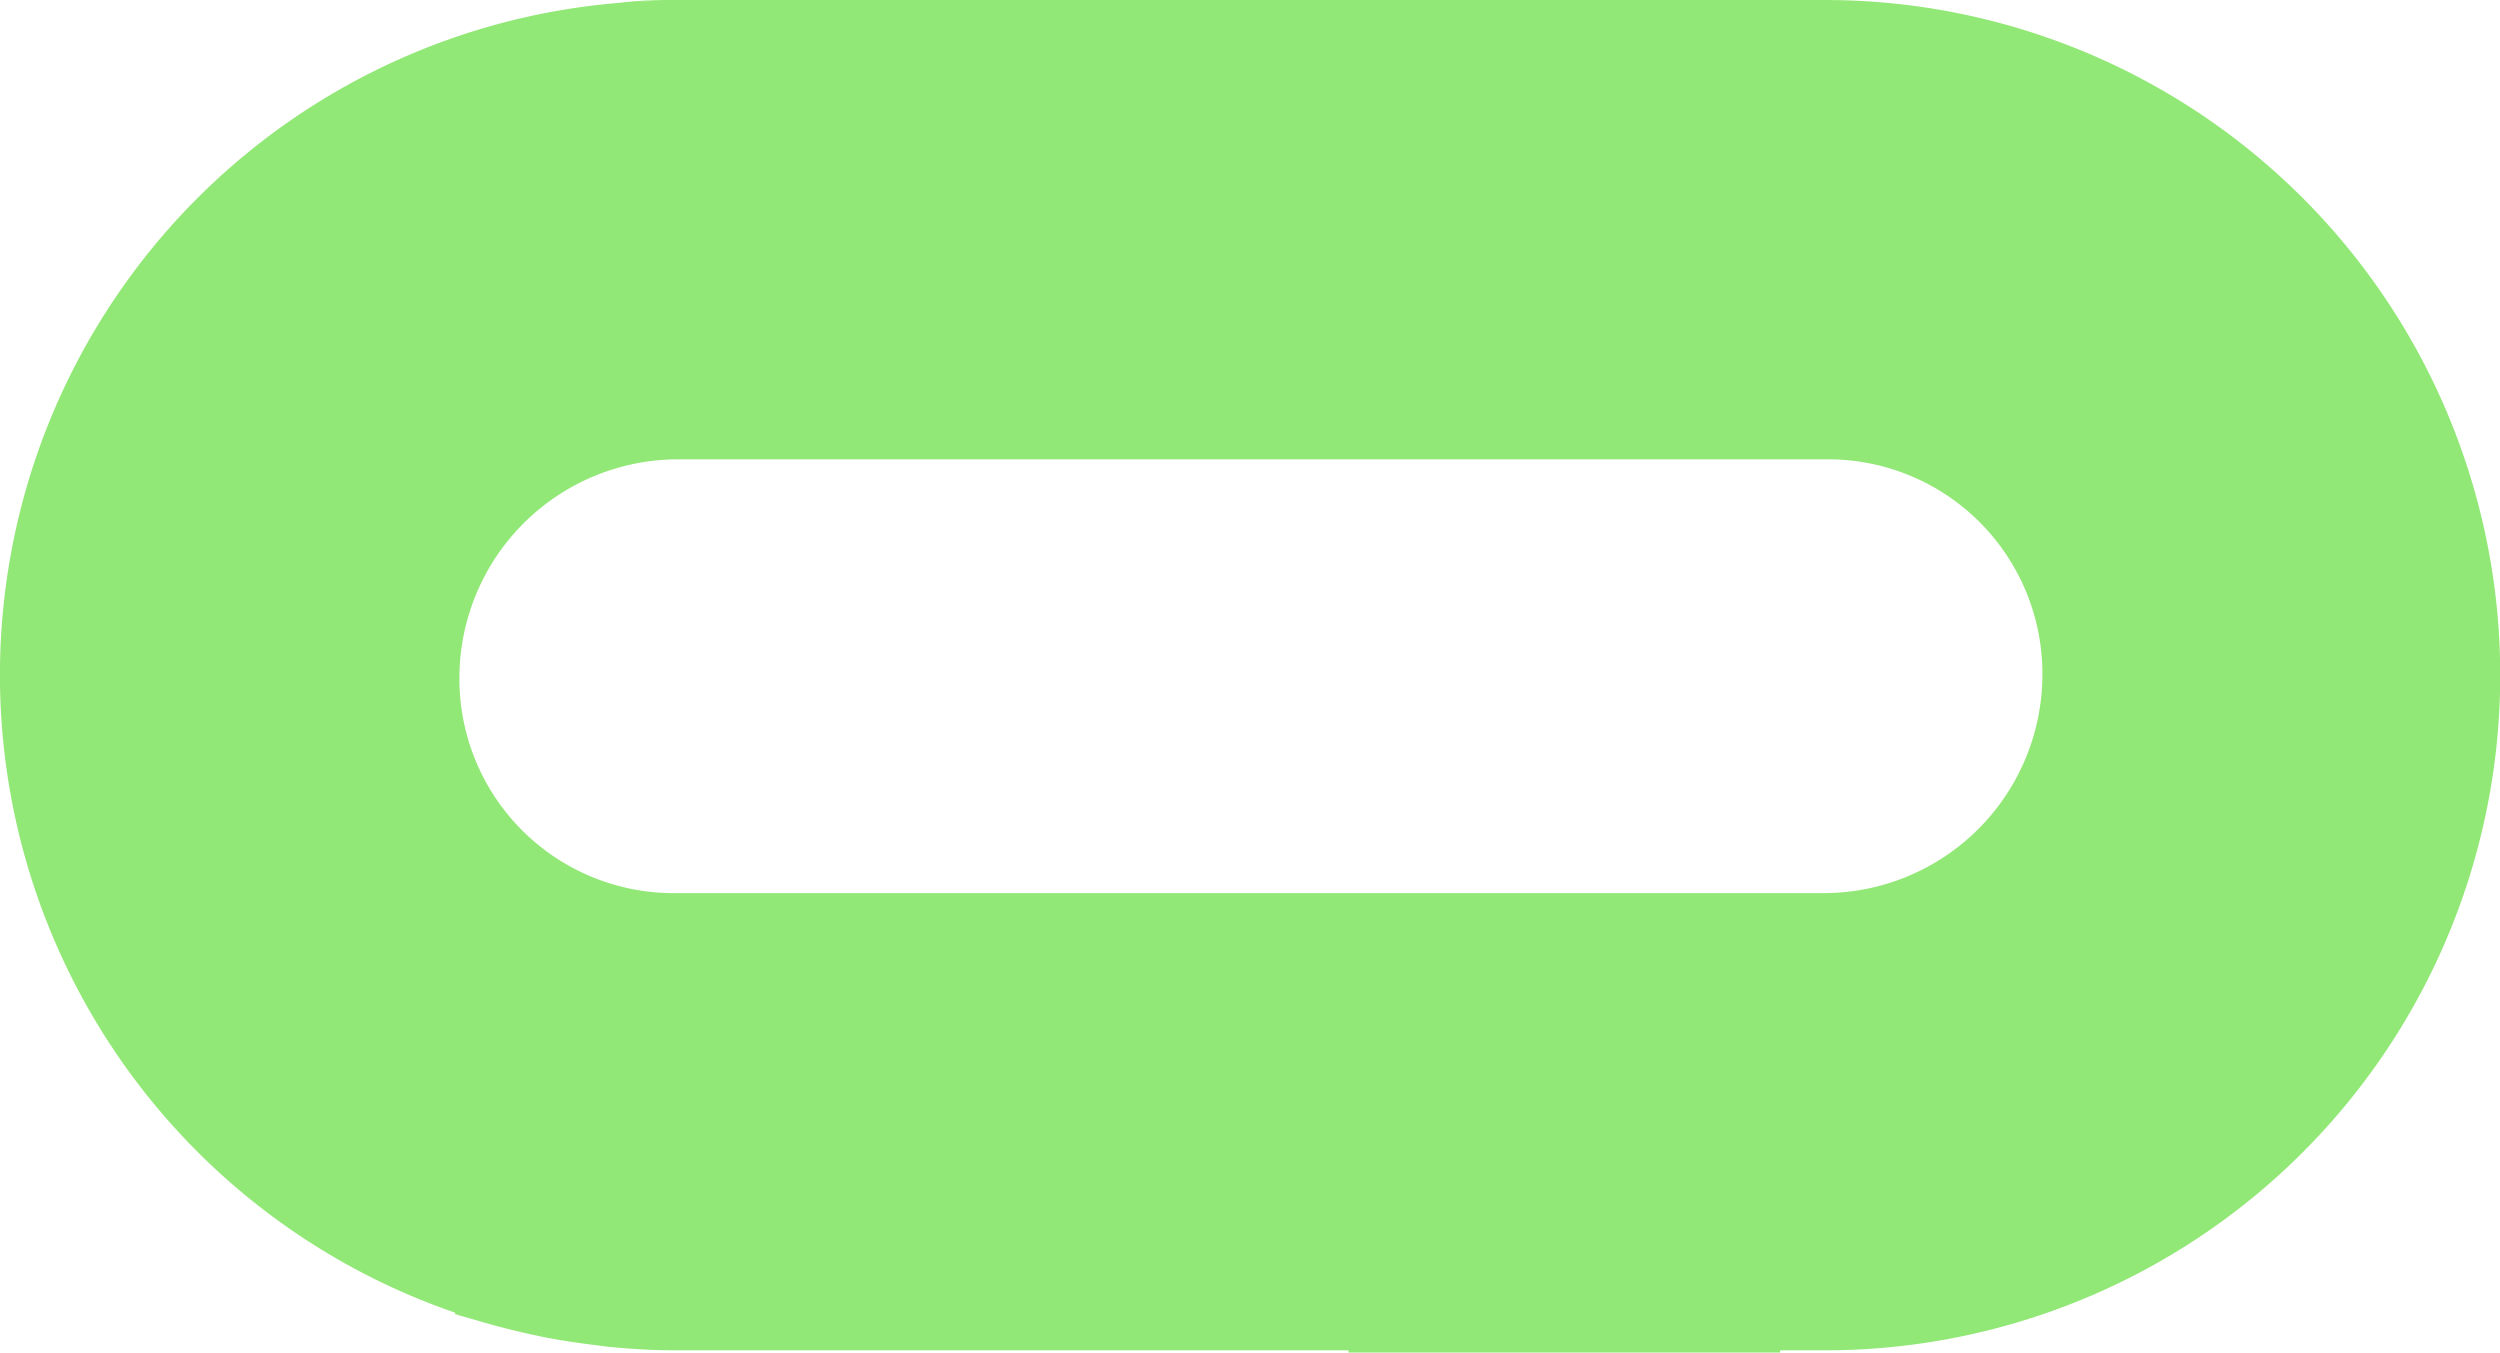 <svg xmlns="http://www.w3.org/2000/svg" xmlns:xlink="http://www.w3.org/1999/xlink"  viewBox="0 0 33.14 17.929">
  <defs>
    <linearGradient id="linear-gradient" x1="-15.087" y1="400.949" x2="-14.222" y2="400.949" gradientUnits="objectBoundingBox">
      <stop offset="0" stop-color="#3b4a72"/>
      <stop offset="0.123" stop-color="#3e5072"/>
      <stop offset="0.297" stop-color="#486272"/>
      <stop offset="0.5" stop-color="#598173"/>
      <stop offset="0.725" stop-color="#70aa74"/>
      <stop offset="0.967" stop-color="#8de075"/>
      <stop offset="1" stop-color="#92e876"/>
    </linearGradient>
  </defs>
  <path id="icon_ul_check2" d="M8241.172,2028.287v.018c.08.027.162.046.242.071.021.006.042.011.062.018.228.067.455.126.687.177.079.017.159.035.239.05.2.038.4.067.6.092.082.01.162.023.244.03.278.027.56.043.847.043h8.922v.029h5.722v-.029h.595a8.95,8.95,0,1,0,0-17.9h-15.267c-.17,0-.338.016-.506.026.166-.014.337-.025.5-.026h-.025a5.328,5.328,0,0,0-.689.038,8.939,8.939,0,0,0-2.172,17.363Zm2.946-11.312h15.295a2.842,2.842,0,0,1,2.8,2.861,2.9,2.9,0,0,1-2.889,2.889h-15.295a2.84,2.84,0,0,1-2.8-2.861A2.9,2.9,0,0,1,8244.118,2016.975Z" transform="translate(-8235.139 -2010.886)" fill-rule="evenodd" fill="url(#linear-gradient)"/>
</svg>

